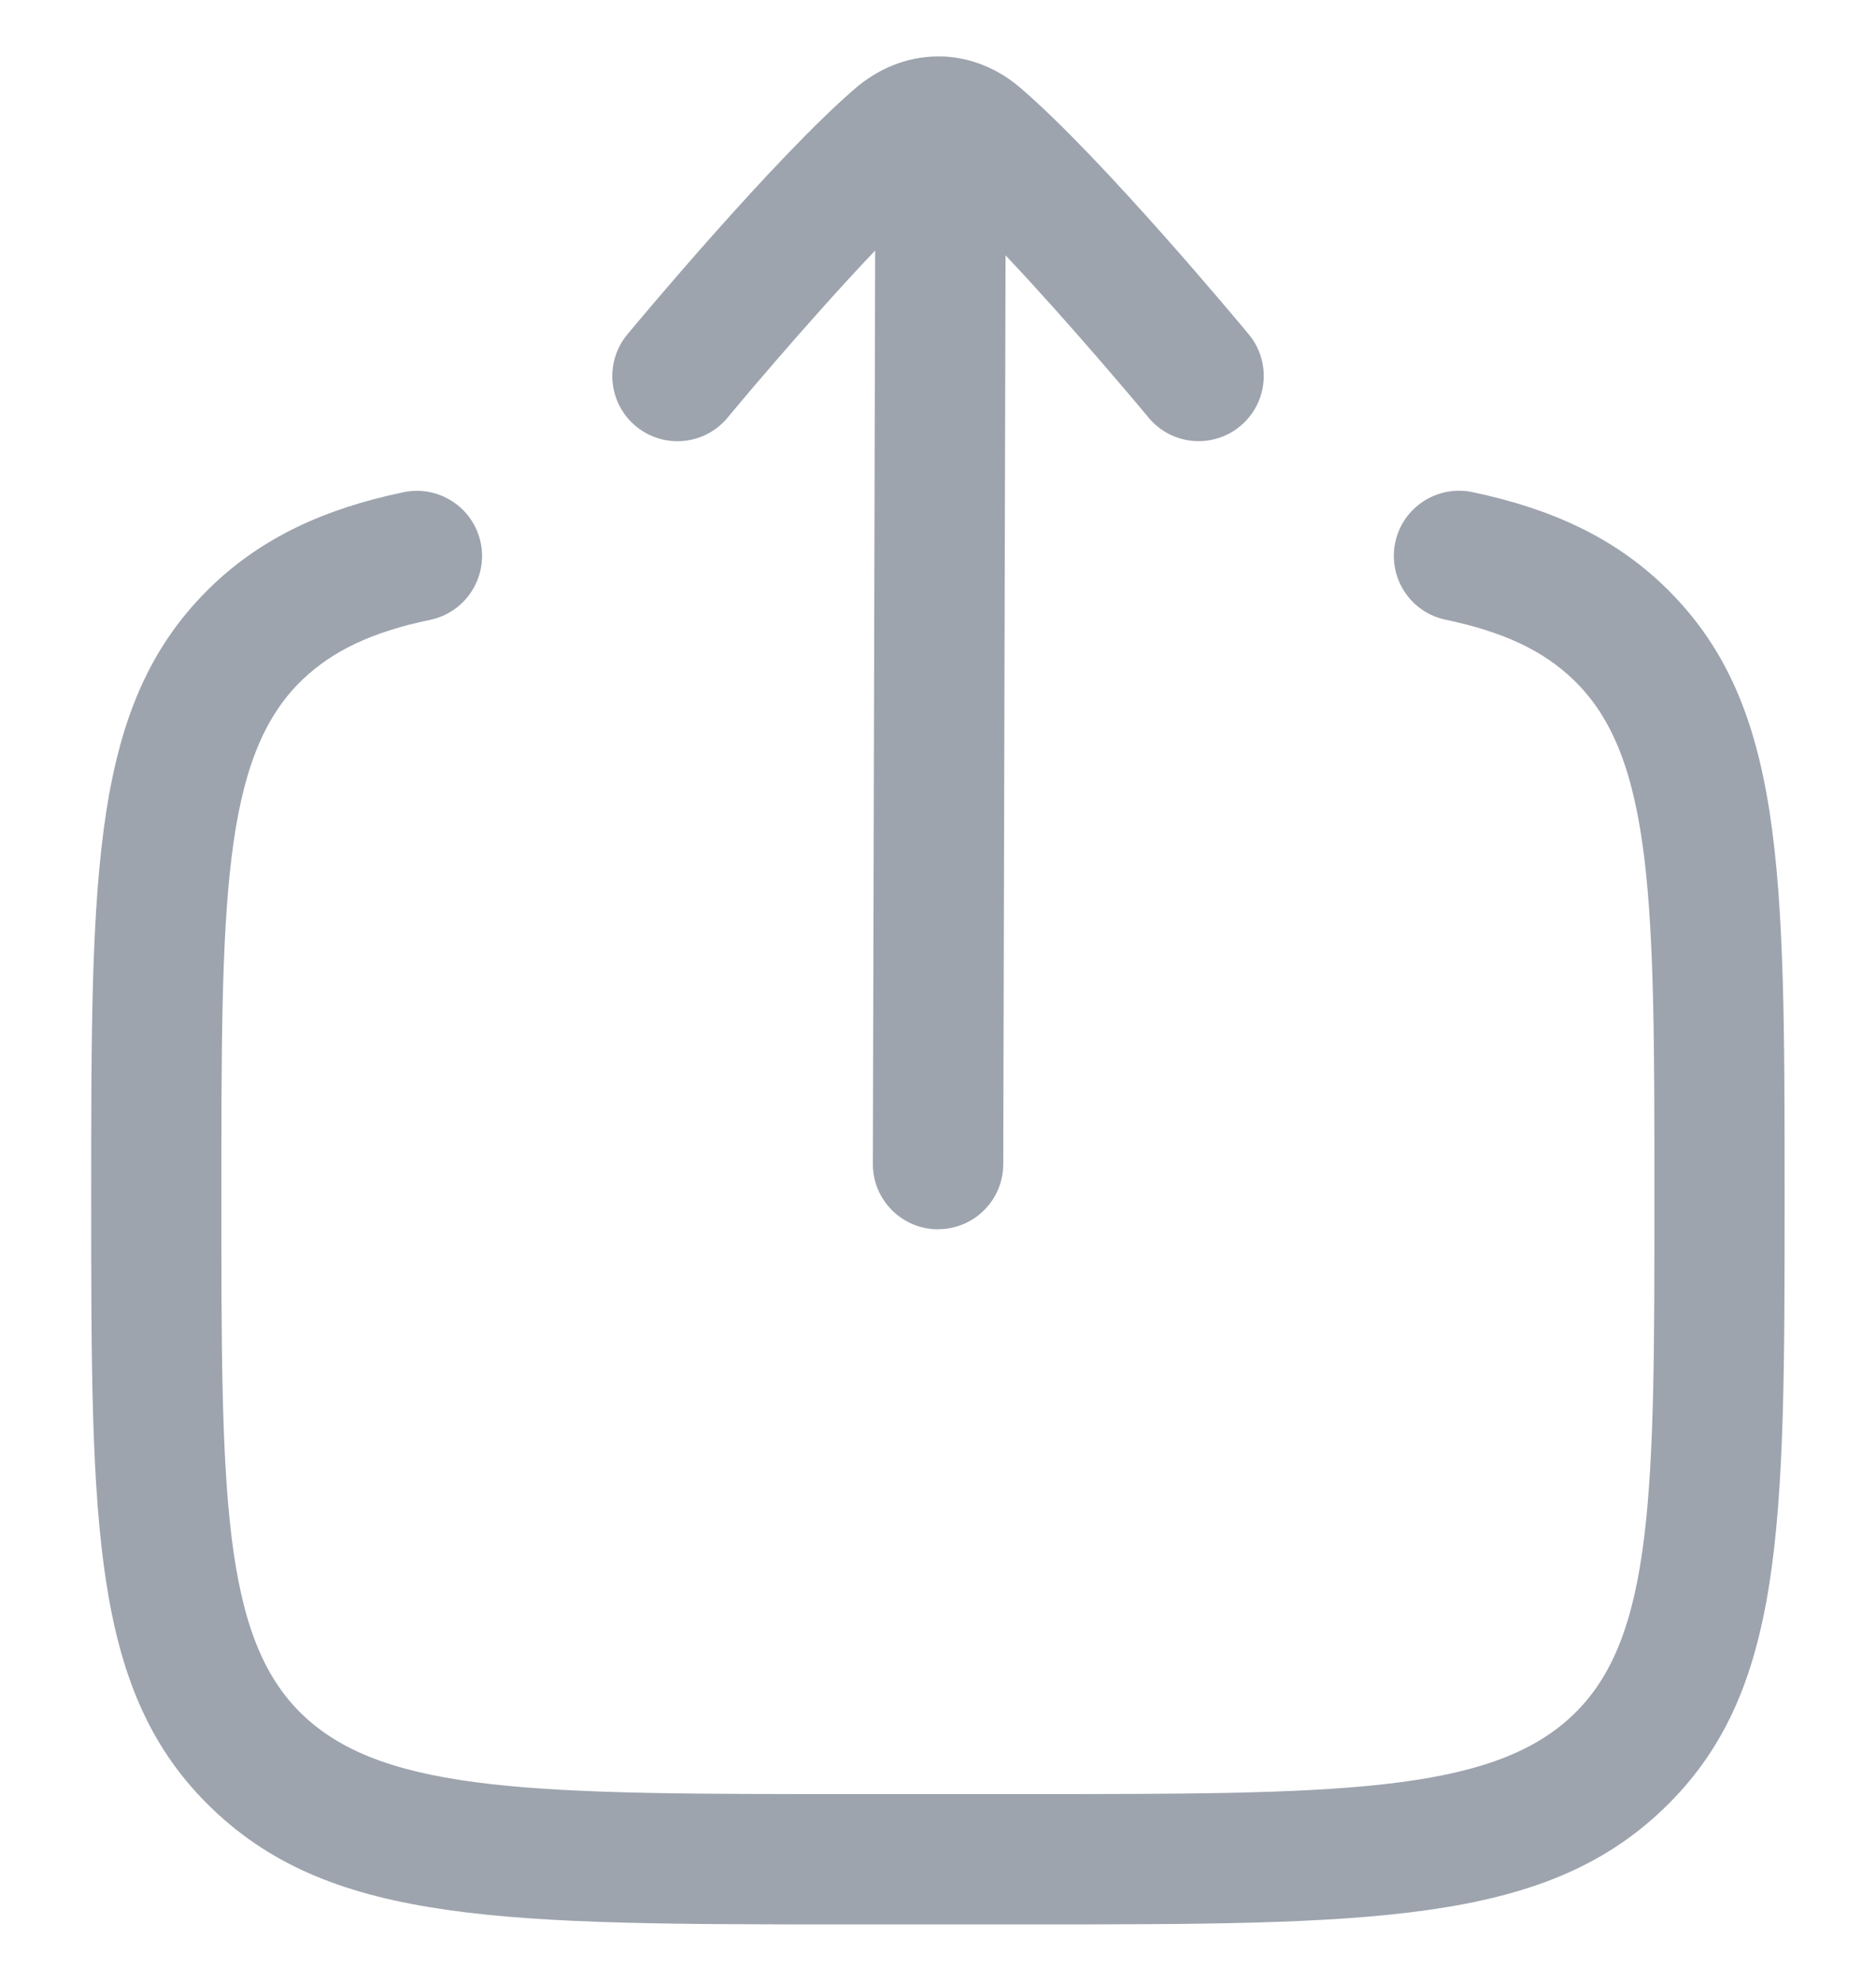 <svg width="18" height="19" viewBox="0 0 18 19" fill="none" xmlns="http://www.w3.org/2000/svg">
<path d="M8.999 11.791H9L9.001 11.79C9.345 11.79 9.625 11.512 9.626 11.167L9.648 2.449C10.267 3.104 10.934 3.902 11.013 3.996C11.017 4.001 11.02 4.005 11.02 4.005C11.24 4.271 11.634 4.308 11.9 4.087C12.165 3.867 12.202 3.473 11.982 3.207C11.924 3.137 10.563 1.499 9.779 0.833C9.572 0.658 9.316 0.554 9.059 0.542H9.048C8.755 0.531 8.472 0.63 8.229 0.828C8.227 0.83 8.224 0.833 8.221 0.835C7.439 1.501 6.077 3.138 6.019 3.208C5.799 3.473 5.835 3.868 6.101 4.088C6.367 4.308 6.76 4.272 6.981 4.006C6.991 3.993 7.73 3.104 8.397 2.403L8.375 11.164C8.374 11.509 8.654 11.79 8.999 11.791Z" fill="#9DA4AE"/>
<path d="M9.832 18.458C13.139 18.458 14.799 18.458 15.955 17.355C17.123 16.24 17.123 14.651 17.123 11.483C17.123 8.314 17.123 6.724 15.954 5.609C15.488 5.166 14.908 4.884 14.127 4.72C13.788 4.65 13.457 4.867 13.387 5.204C13.317 5.543 13.533 5.874 13.871 5.944C14.422 6.06 14.799 6.236 15.092 6.515C15.874 7.26 15.874 8.672 15.874 11.483C15.874 14.293 15.874 15.705 15.092 16.45C14.299 17.208 12.806 17.208 9.833 17.208H8.166C5.193 17.208 3.7 17.208 2.906 16.45C2.124 15.705 2.124 14.294 2.124 11.483C2.124 8.672 2.124 7.261 2.905 6.516C3.199 6.237 3.577 6.06 4.128 5.945C4.466 5.874 4.682 5.543 4.612 5.205C4.541 4.867 4.21 4.651 3.872 4.721C3.091 4.884 2.51 5.167 2.043 5.61C0.875 6.725 0.875 8.315 0.875 11.482C0.875 14.65 0.875 16.24 2.043 17.355C3.2 18.458 4.86 18.458 8.167 18.458H9.832Z" fill="#9DA4AE"/>
</svg>
